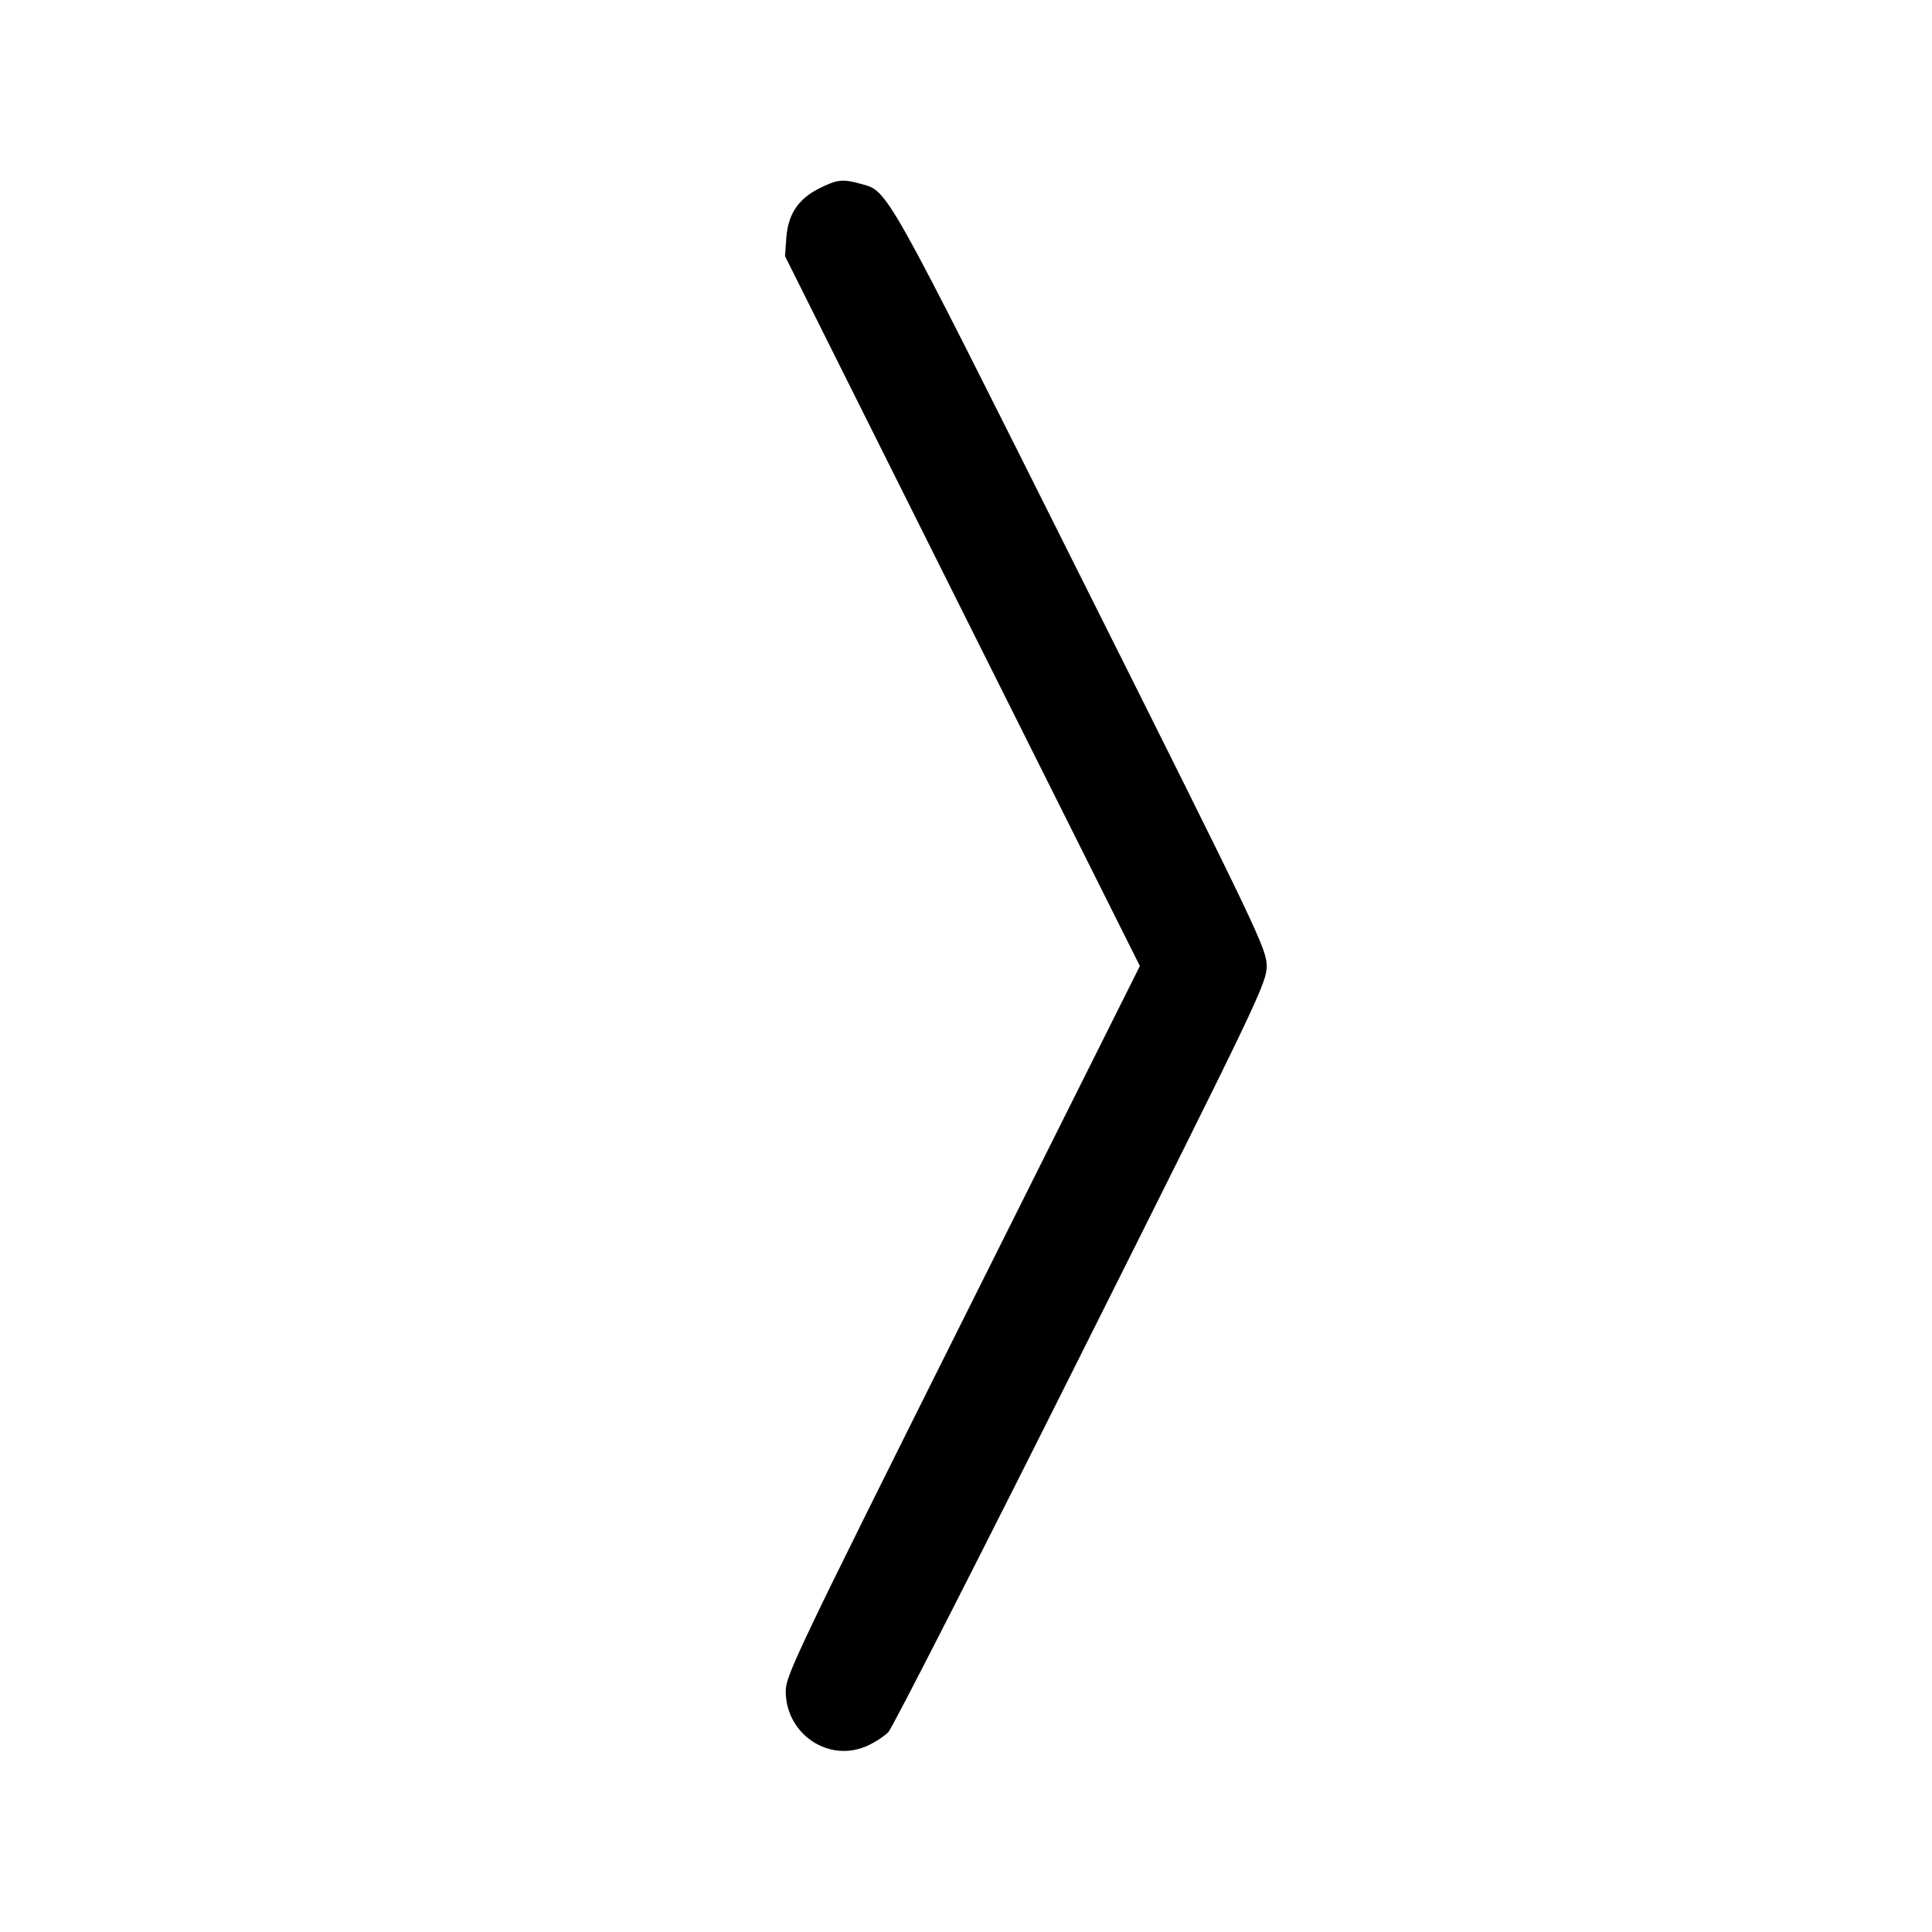 <svg width="1em" height="1em" viewBox="0 0 16 16" class="bi bi-chevron-compact-right" fill="currentColor" xmlns="http://www.w3.org/2000/svg"><path d="M6.785 1.560 C 6.611 1.647,6.526 1.774,6.512 1.970 L 6.501 2.121 7.970 5.061 L 9.440 8.000 7.973 10.934 C 6.606 13.670,6.507 13.877,6.507 14.005 C 6.507 14.360,6.861 14.600,7.178 14.460 C 7.244 14.431,7.325 14.378,7.358 14.343 C 7.391 14.308,8.110 12.900,8.954 11.213 C 10.426 8.274,10.490 8.141,10.490 8.000 C 10.490 7.859,10.426 7.726,8.954 4.785 C 7.313 1.506,7.357 1.585,7.127 1.522 C 6.980 1.481,6.932 1.486,6.785 1.560 " stroke="none" fill="black" fill-rule="evenodd"></path></svg>